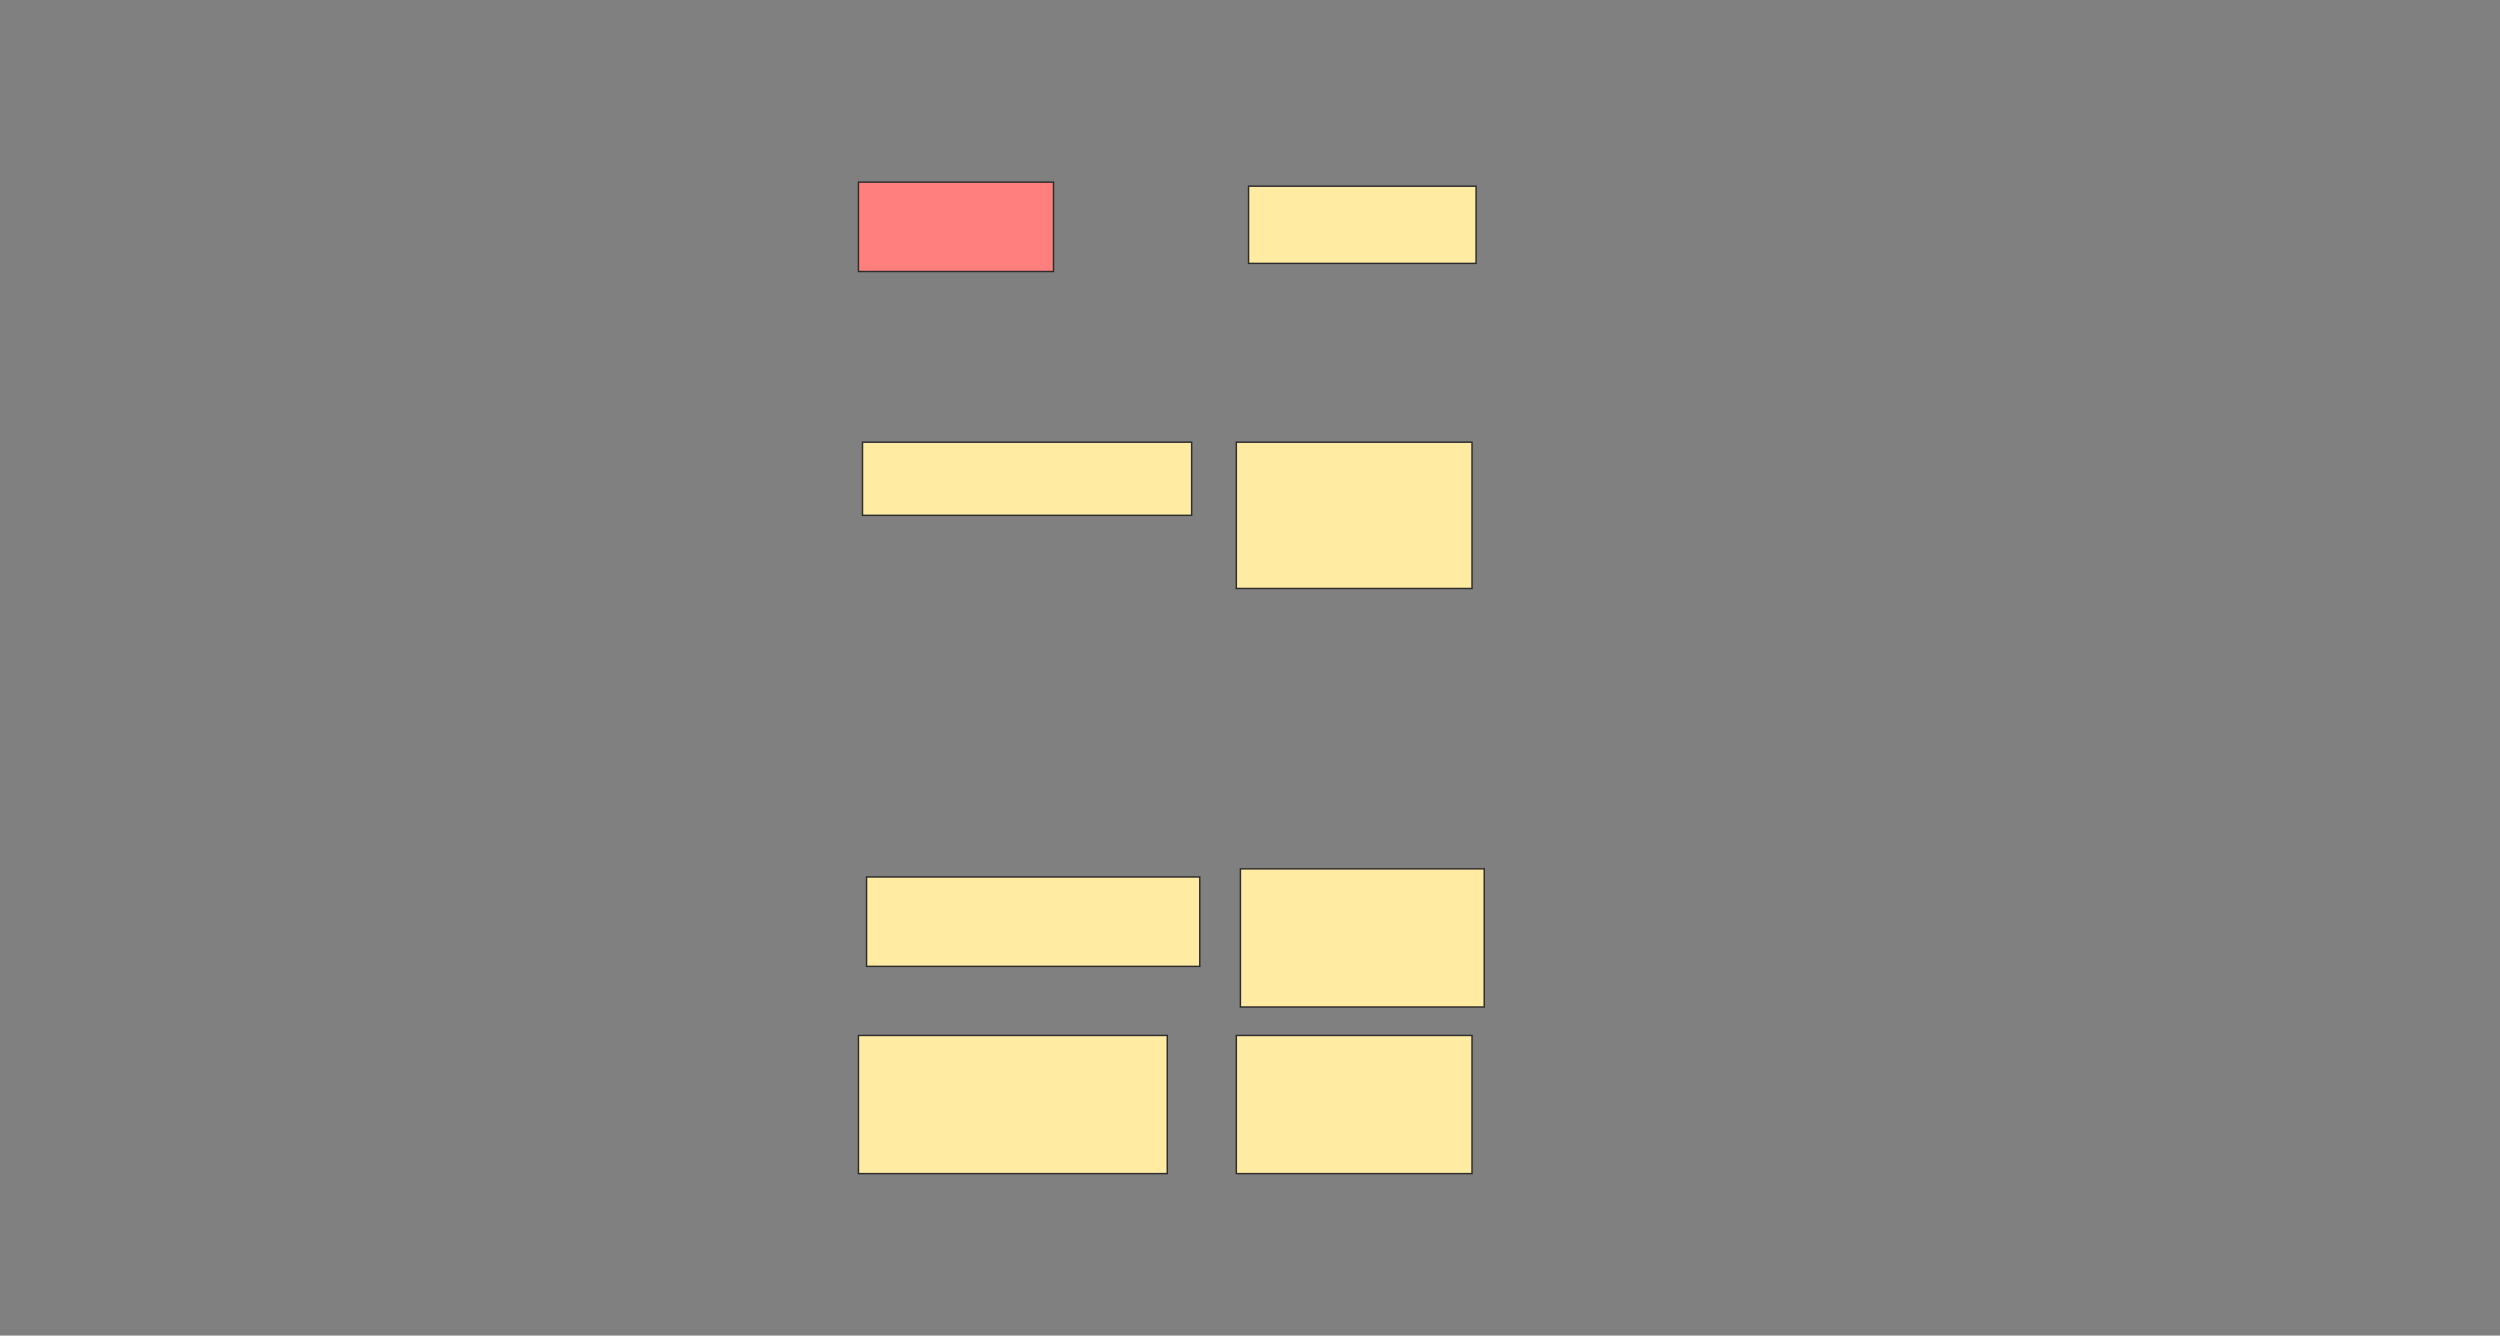 <svg xmlns="http://www.w3.org/2000/svg" width="1709" height="913">
 <rect width="100%" height="100%" fill="#808080" stroke="none"/>
 <!-- Created with Image Occlusion Enhanced -->
 <g>
  <title>Labels</title>
 </g>
 <g>
  <title>Masks</title>
  <rect id="a1e642635dd1462e81623188828d9bb2-ao-1" height="61.111" width="133.333" y="124.5" x="586.833" stroke="#2D2D2D" fill="#FF7E7E" class="qshape"/>
  <rect id="a1e642635dd1462e81623188828d9bb2-ao-2" height="52.778" width="155.556" y="127.278" x="853.5" stroke="#2D2D2D" fill="#FFEBA2"/>
  <rect id="a1e642635dd1462e81623188828d9bb2-ao-3" height="100" width="161.111" y="302.278" x="845.167" stroke="#2D2D2D" fill="#FFEBA2"/>
  <rect id="a1e642635dd1462e81623188828d9bb2-ao-4" height="94.444" width="166.667" y="593.944" x="847.944" stroke="#2D2D2D" fill="#FFEBA2"/>
  <rect id="a1e642635dd1462e81623188828d9bb2-ao-5" height="94.444" width="161.111" y="707.833" x="845.167" stroke="#2D2D2D" fill="#FFEBA2"/>
  <rect id="a1e642635dd1462e81623188828d9bb2-ao-6" height="50" width="225" y="302.278" x="589.611" stroke="#2D2D2D" fill="#FFEBA2"/>
  <rect id="a1e642635dd1462e81623188828d9bb2-ao-7" height="61.111" width="227.778" y="599.5" x="592.389" stroke="#2D2D2D" fill="#FFEBA2"/>
  <rect id="a1e642635dd1462e81623188828d9bb2-ao-8" height="94.444" width="211.111" y="707.833" x="586.833" stroke="#2D2D2D" fill="#FFEBA2"/>
 </g>
</svg>